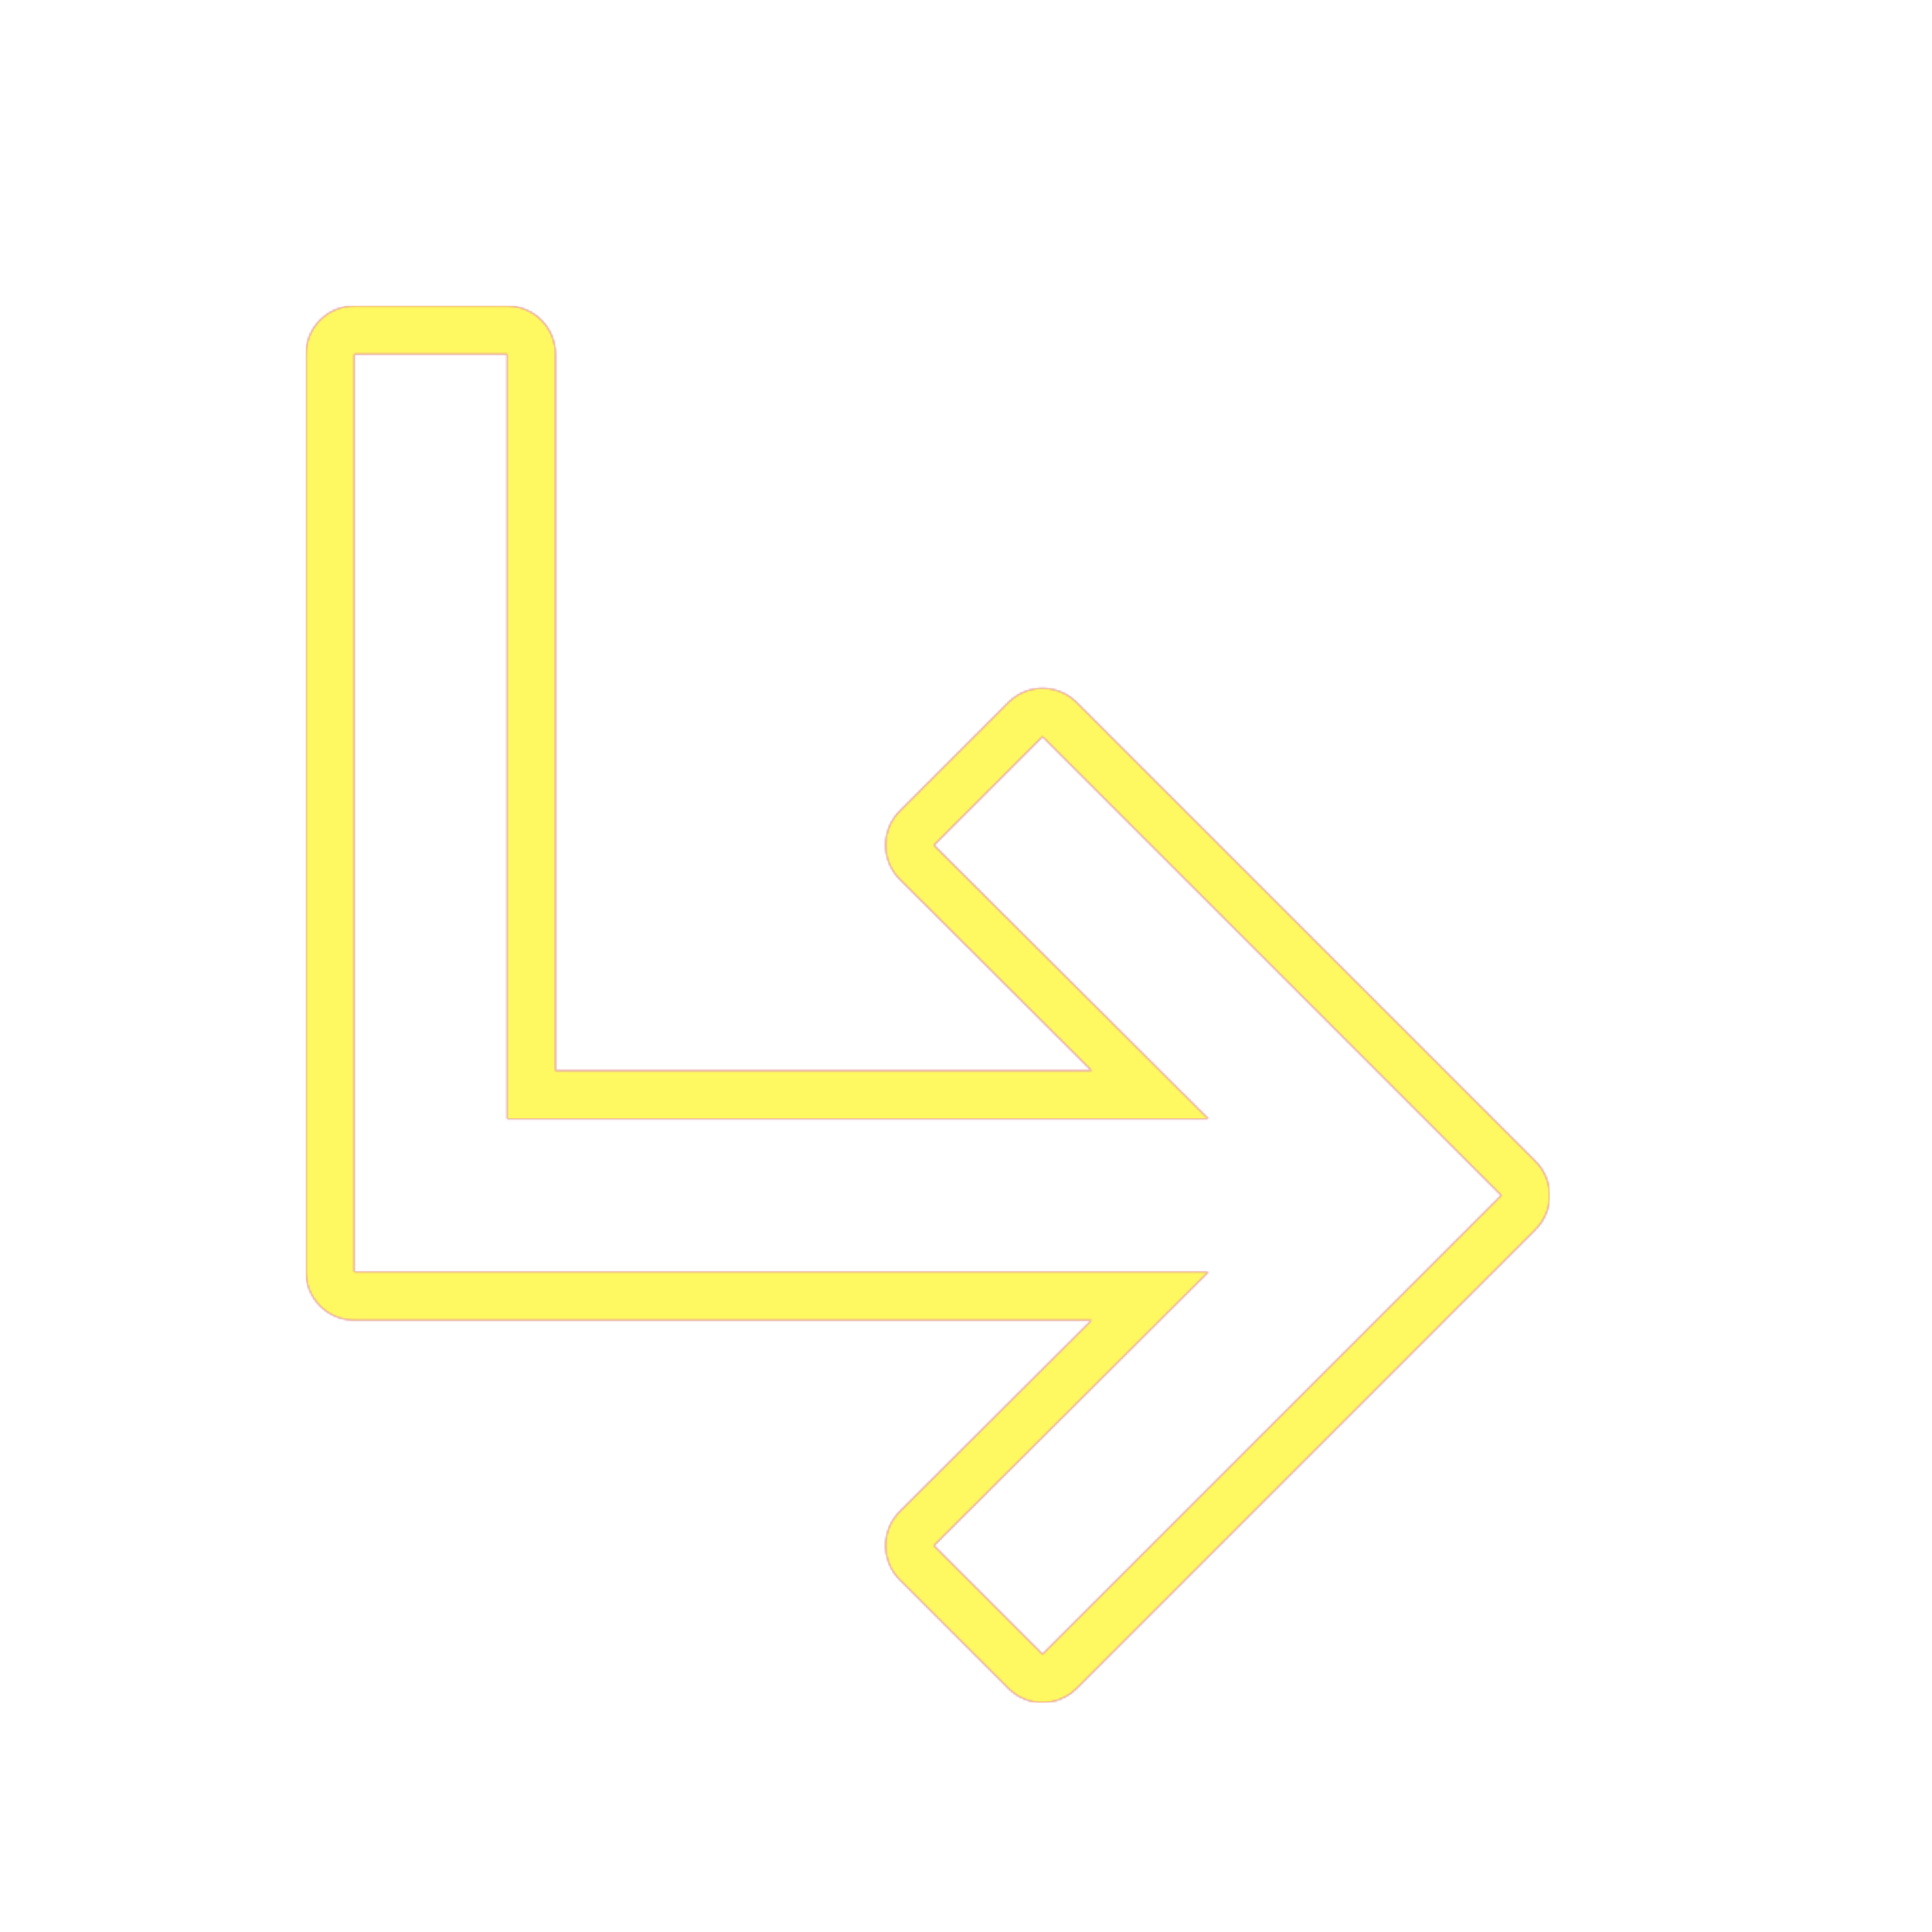 <svg version="1.1" xmlns="http://www.w3.org/2000/svg" xmlns:xlink="http://www.w3.org/1999/xlink" viewBox="0,0,1024,1024">
	<!-- Color names: teamapps-color-1, teamapps-color-2, teamapps-color-3 -->
	<desc>subdirectory_arrow_right icon - Licensed under Apache License v2.0 (http://www.apache.org/licenses/LICENSE-2.0) - Created with Iconfu.com - Derivative work of Material icons (Copyright Google Inc.)</desc>
	<defs>
		<linearGradient x1="0" y1="1024" x2="1024" y2="0" id="color-Q6muQp7I" gradientUnits="userSpaceOnUse">
			<stop offset="0.2" stop-color="#000000"/>
			<stop offset="0.8" stop-color="#ffffff"/>
		</linearGradient>
		<radialGradient cx="0" cy="0" r="1448.15" id="color-umtTZAaz" gradientUnits="userSpaceOnUse">
			<stop offset="0.08" stop-color="#ffffff"/>
			<stop offset="1" stop-color="#000000"/>
		</radialGradient>
		<filter id="filter-RUah5nc0" color-interpolation-filters="sRGB">
			<feOffset/>
		</filter>
		<mask id="mask-53t1MRok">
			<path d="M813.84,651.7l-243.2,243.2c-10,10 -26.21,10 -36.2,0l-57.56,-57.56c-10.01,-10.01 -10,-26.24 0.03,-36.23l101.66,-101.38h-390.82c-14.14,0 -25.6,-11.46 -25.6,-25.6v-486.4c0,-14.14 11.46,-25.6 25.6,-25.6h81.06c14.14,0 25.6,11.46 25.6,25.6v379.73h284.16l-101.66,-101.38c-10.02,-9.99 -10.03,-26.22 -0.03,-36.23l57.56,-57.56c10,-10 26.21,-10 36.2,0l243.2,243.2c10,10 10,26.21 0,36.2zM552.54,390.4l-57.56,57.56l145.51,145.1h-371.69v-405.33h-81.06v486.4h452.75l-145.51,145.1l57.56,57.56l243.2,-243.2z" fill="url(#color-umtTZAaz)"/>
		</mask>
		<mask id="mask-FuJ028B1">
			<path d="M813.84,651.7l-243.2,243.2c-10,10 -26.21,10 -36.2,0l-57.56,-57.56c-10.01,-10.01 -10,-26.24 0.03,-36.23l101.66,-101.38h-390.82c-14.14,0 -25.6,-11.46 -25.6,-25.6v-486.4c0,-14.14 11.46,-25.6 25.6,-25.6h81.06c14.14,0 25.6,11.46 25.6,25.6v379.73h284.16l-101.66,-101.38c-10.02,-9.99 -10.03,-26.22 -0.03,-36.23l57.56,-57.56c10,-10 26.21,-10 36.2,0l243.2,243.2c10,10 10,26.21 0,36.2zM552.54,390.4l-57.56,57.56l145.51,145.1h-371.69v-405.33h-81.06v486.4h452.75l-145.51,145.1l57.56,57.56l243.2,-243.2z" fill="#ffffff"/>
		</mask>
		<mask id="mask-SeilnPvT">
			<rect fill="url(#color-Q6muQp7I)" x="162.14" y="162.14" width="659.2" height="740.26"/>
		</mask>
	</defs>
	<g fill="none" fill-rule="nonzero" style="mix-blend-mode: normal">
		<g mask="url(#mask-FuJ028B1)">
			<g color="#ff0000" class="teamapps-color-2">
				<rect x="162.14" y="162.14" width="659.2" height="740.26" fill="currentColor"/>
			</g>
			<g color="#bc13e0" class="teamapps-color-3" mask="url(#mask-SeilnPvT)">
				<rect x="162.14" y="162.14" width="659.2" height="740.26" fill="currentColor"/>
			</g>
		</g>
		<g filter="url(#filter-RUah5nc0)" mask="url(#mask-53t1MRok)">
			<g color="#fff961" class="teamapps-color-1">
				<rect x="162.14" y="162.14" width="659.2" height="740.26" fill="currentColor"/>
			</g>
		</g>
	</g>
</svg>